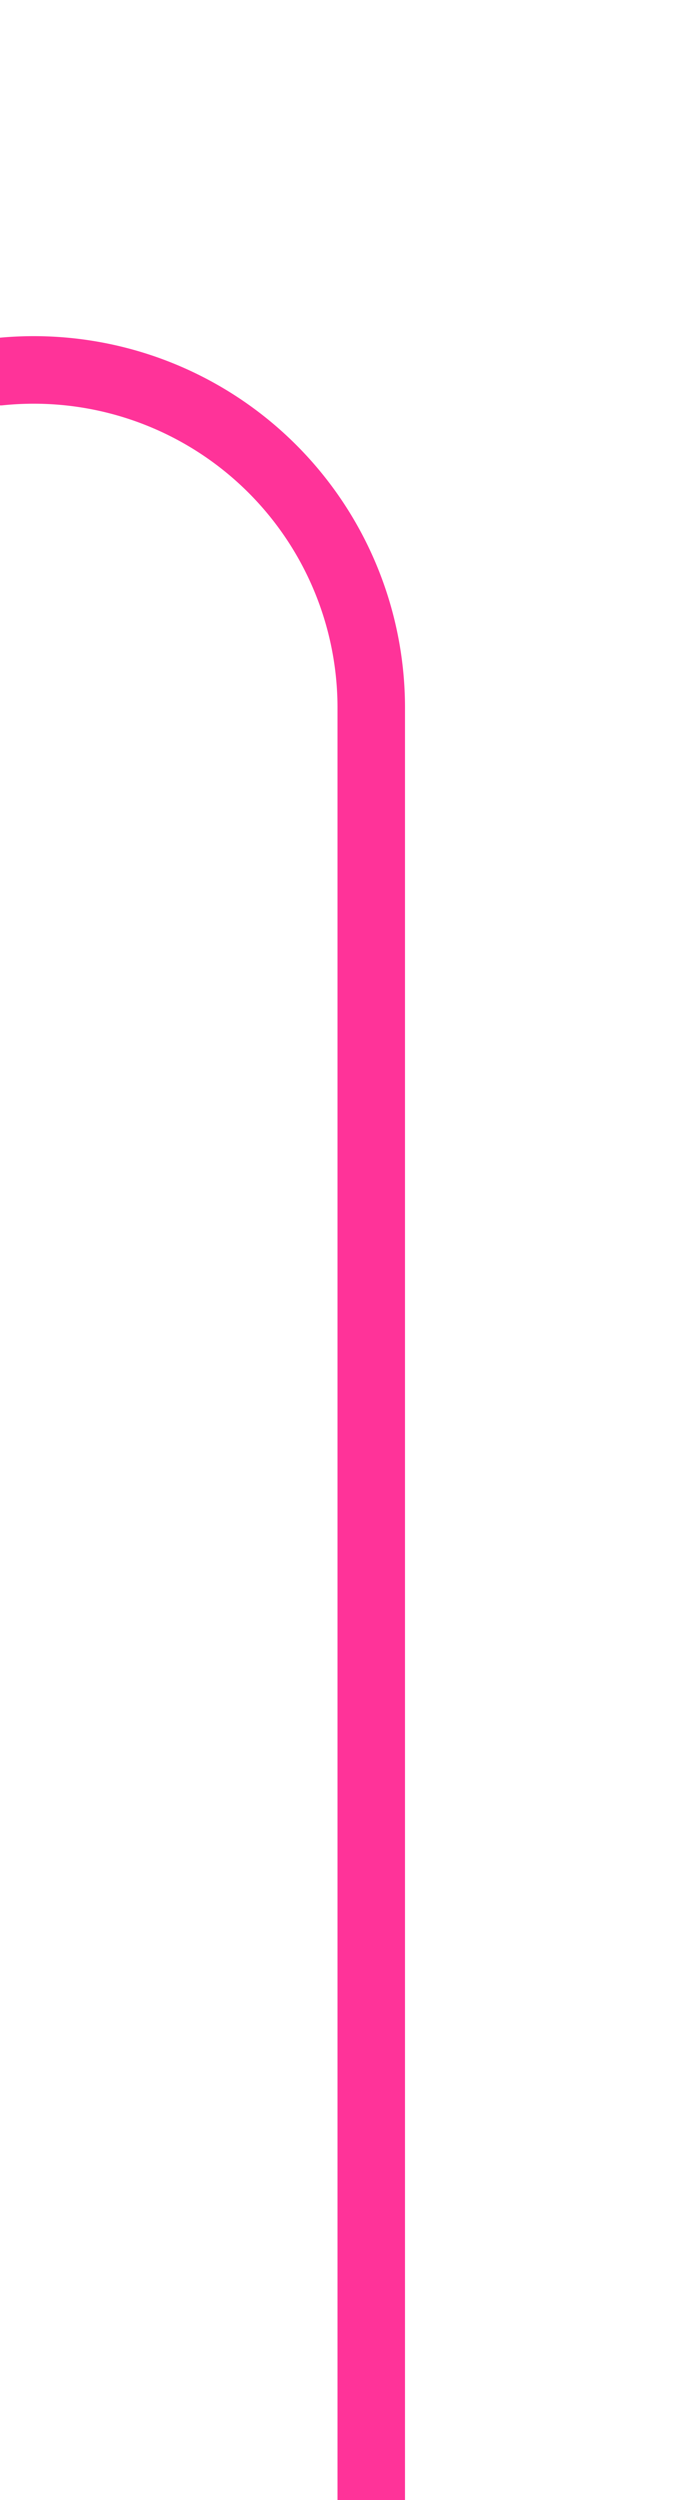﻿<?xml version="1.0" encoding="utf-8"?>
<svg version="1.1" xmlns:xlink="http://www.w3.org/1999/xlink" width="10px" height="37px" preserveAspectRatio="xMidYMin meet" viewBox="1500 11  8 37" xmlns="http://www.w3.org/2000/svg">
  <path d="M 1355 16.5  L 1499 16.5  A 5 5 0 0 1 1504.5 21.5 L 1504.5 48  " stroke-width="1" stroke="#ff3399" fill="none" />
  <path d="M 1357 13.5  A 3 3 0 0 0 1354 16.5 A 3 3 0 0 0 1357 19.5 A 3 3 0 0 0 1360 16.5 A 3 3 0 0 0 1357 13.5 Z " fill-rule="nonzero" fill="#ff3399" stroke="none" />
</svg>